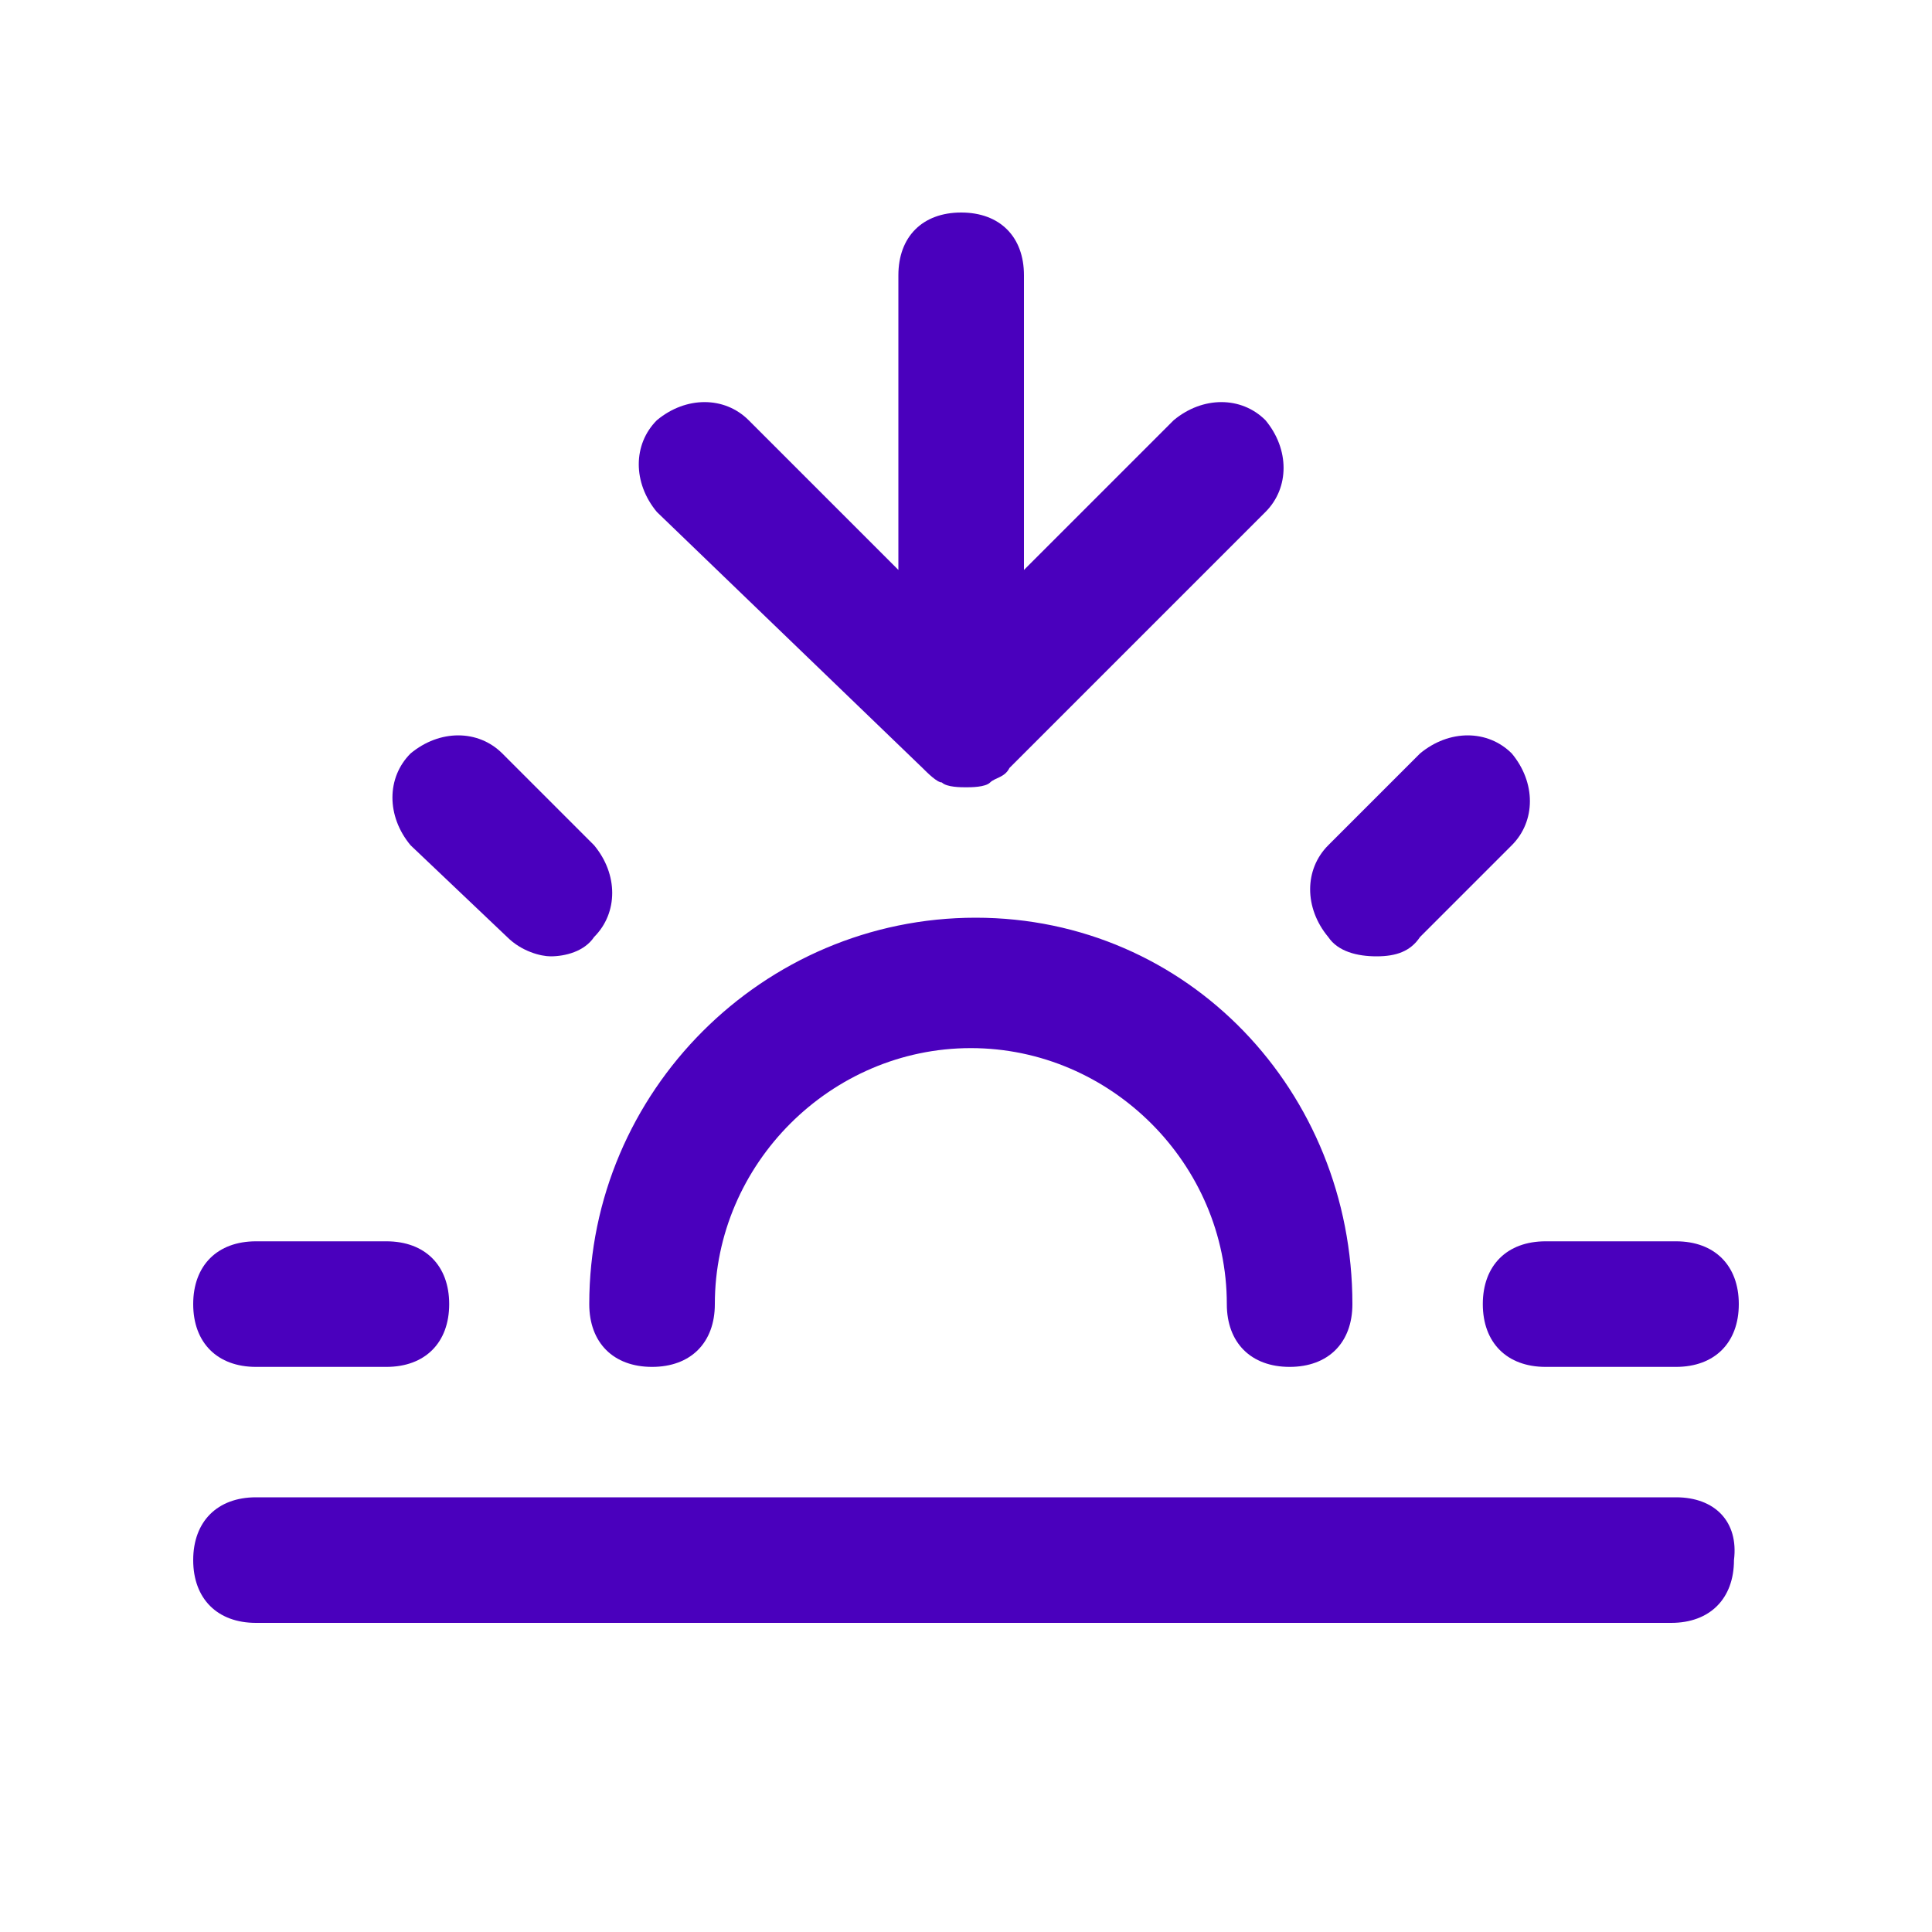 <?xml version="1.0" encoding="utf-8"?>
<!-- Generator: Adobe Illustrator 23.0.1, SVG Export Plug-In . SVG Version: 6.00 Build 0)  -->
<svg version="1.1" id="Layer_1" xmlns="http://www.w3.org/2000/svg" xmlns:xlink="http://www.w3.org/1999/xlink" x="0px" y="0px"
	 viewBox="0 0 40 40" style="enable-background:new 0 0 40 40;" xml:space="preserve">
<style type="text/css">
	.st0{fill-rule:evenodd;clip-rule:evenodd;fill:#4A00BD;}
</style>
<title>Icons / ic_sun / set</title>
<desc>Created with Sketch.</desc>
<g id="Symbols">
	<g id="ic_dawn">
		<g>
			<path class="st0" d="M28,27c0,0.8-0.5,1.3-1.3,1.3s-1.3-0.5-1.3-1.3c0-2.9-2.4-5.3-5.3-5.3s-5.3,2.4-5.3,5.3
				c0,0.8-0.5,1.3-1.3,1.3s-1.3-0.5-1.3-1.3c0-4.4,3.6-8,8-8S28,22.6,28,27z M10.5,19.4c0.3,0.3,0.7,0.4,0.9,0.4
				c0.3,0,0.7-0.1,0.9-0.4c0.5-0.5,0.5-1.3,0-1.9l-1.9-1.9c-0.5-0.5-1.3-0.5-1.9,0c-0.5,0.5-0.5,1.3,0,1.9L10.5,19.4z M5.3,28.3H8
				c0.8,0,1.3-0.5,1.3-1.3S8.8,25.7,8,25.7H5.3C4.5,25.7,4,26.2,4,27S4.5,28.3,5.3,28.3z M30.7,27c0,0.8,0.5,1.3,1.3,1.3h2.7
				c0.8,0,1.3-0.5,1.3-1.3s-0.5-1.3-1.3-1.3H32C31.2,25.7,30.7,26.2,30.7,27z M28.5,19.8c0.4,0,0.7-0.1,0.9-0.4l1.9-1.9
				c0.5-0.5,0.5-1.3,0-1.9c-0.5-0.5-1.3-0.5-1.9,0l-1.9,1.9c-0.5,0.5-0.5,1.3,0,1.9C27.7,19.7,28.1,19.8,28.5,19.8z M34.7,31H5.3
				C4.5,31,4,31.5,4,32.3s0.5,1.3,1.3,1.3h29.3c0.8,0,1.3-0.5,1.3-1.3C36,31.5,35.5,31,34.7,31z M19.1,15.9c0.1,0.1,0.3,0.3,0.4,0.3
				c0.1,0.1,0.4,0.1,0.5,0.1s0.4,0,0.5-0.1s0.3-0.1,0.4-0.3l5.3-5.3c0.5-0.5,0.5-1.3,0-1.9c-0.5-0.5-1.3-0.5-1.9,0l-3.1,3.1V5.7
				c0-0.8-0.5-1.3-1.3-1.3s-1.3,0.5-1.3,1.3v6.1l-3.1-3.1c-0.5-0.5-1.3-0.5-1.9,0c-0.5,0.5-0.5,1.3,0,1.9L19.1,15.9z"/>
		</g>
	</g>
</g>
</svg>
